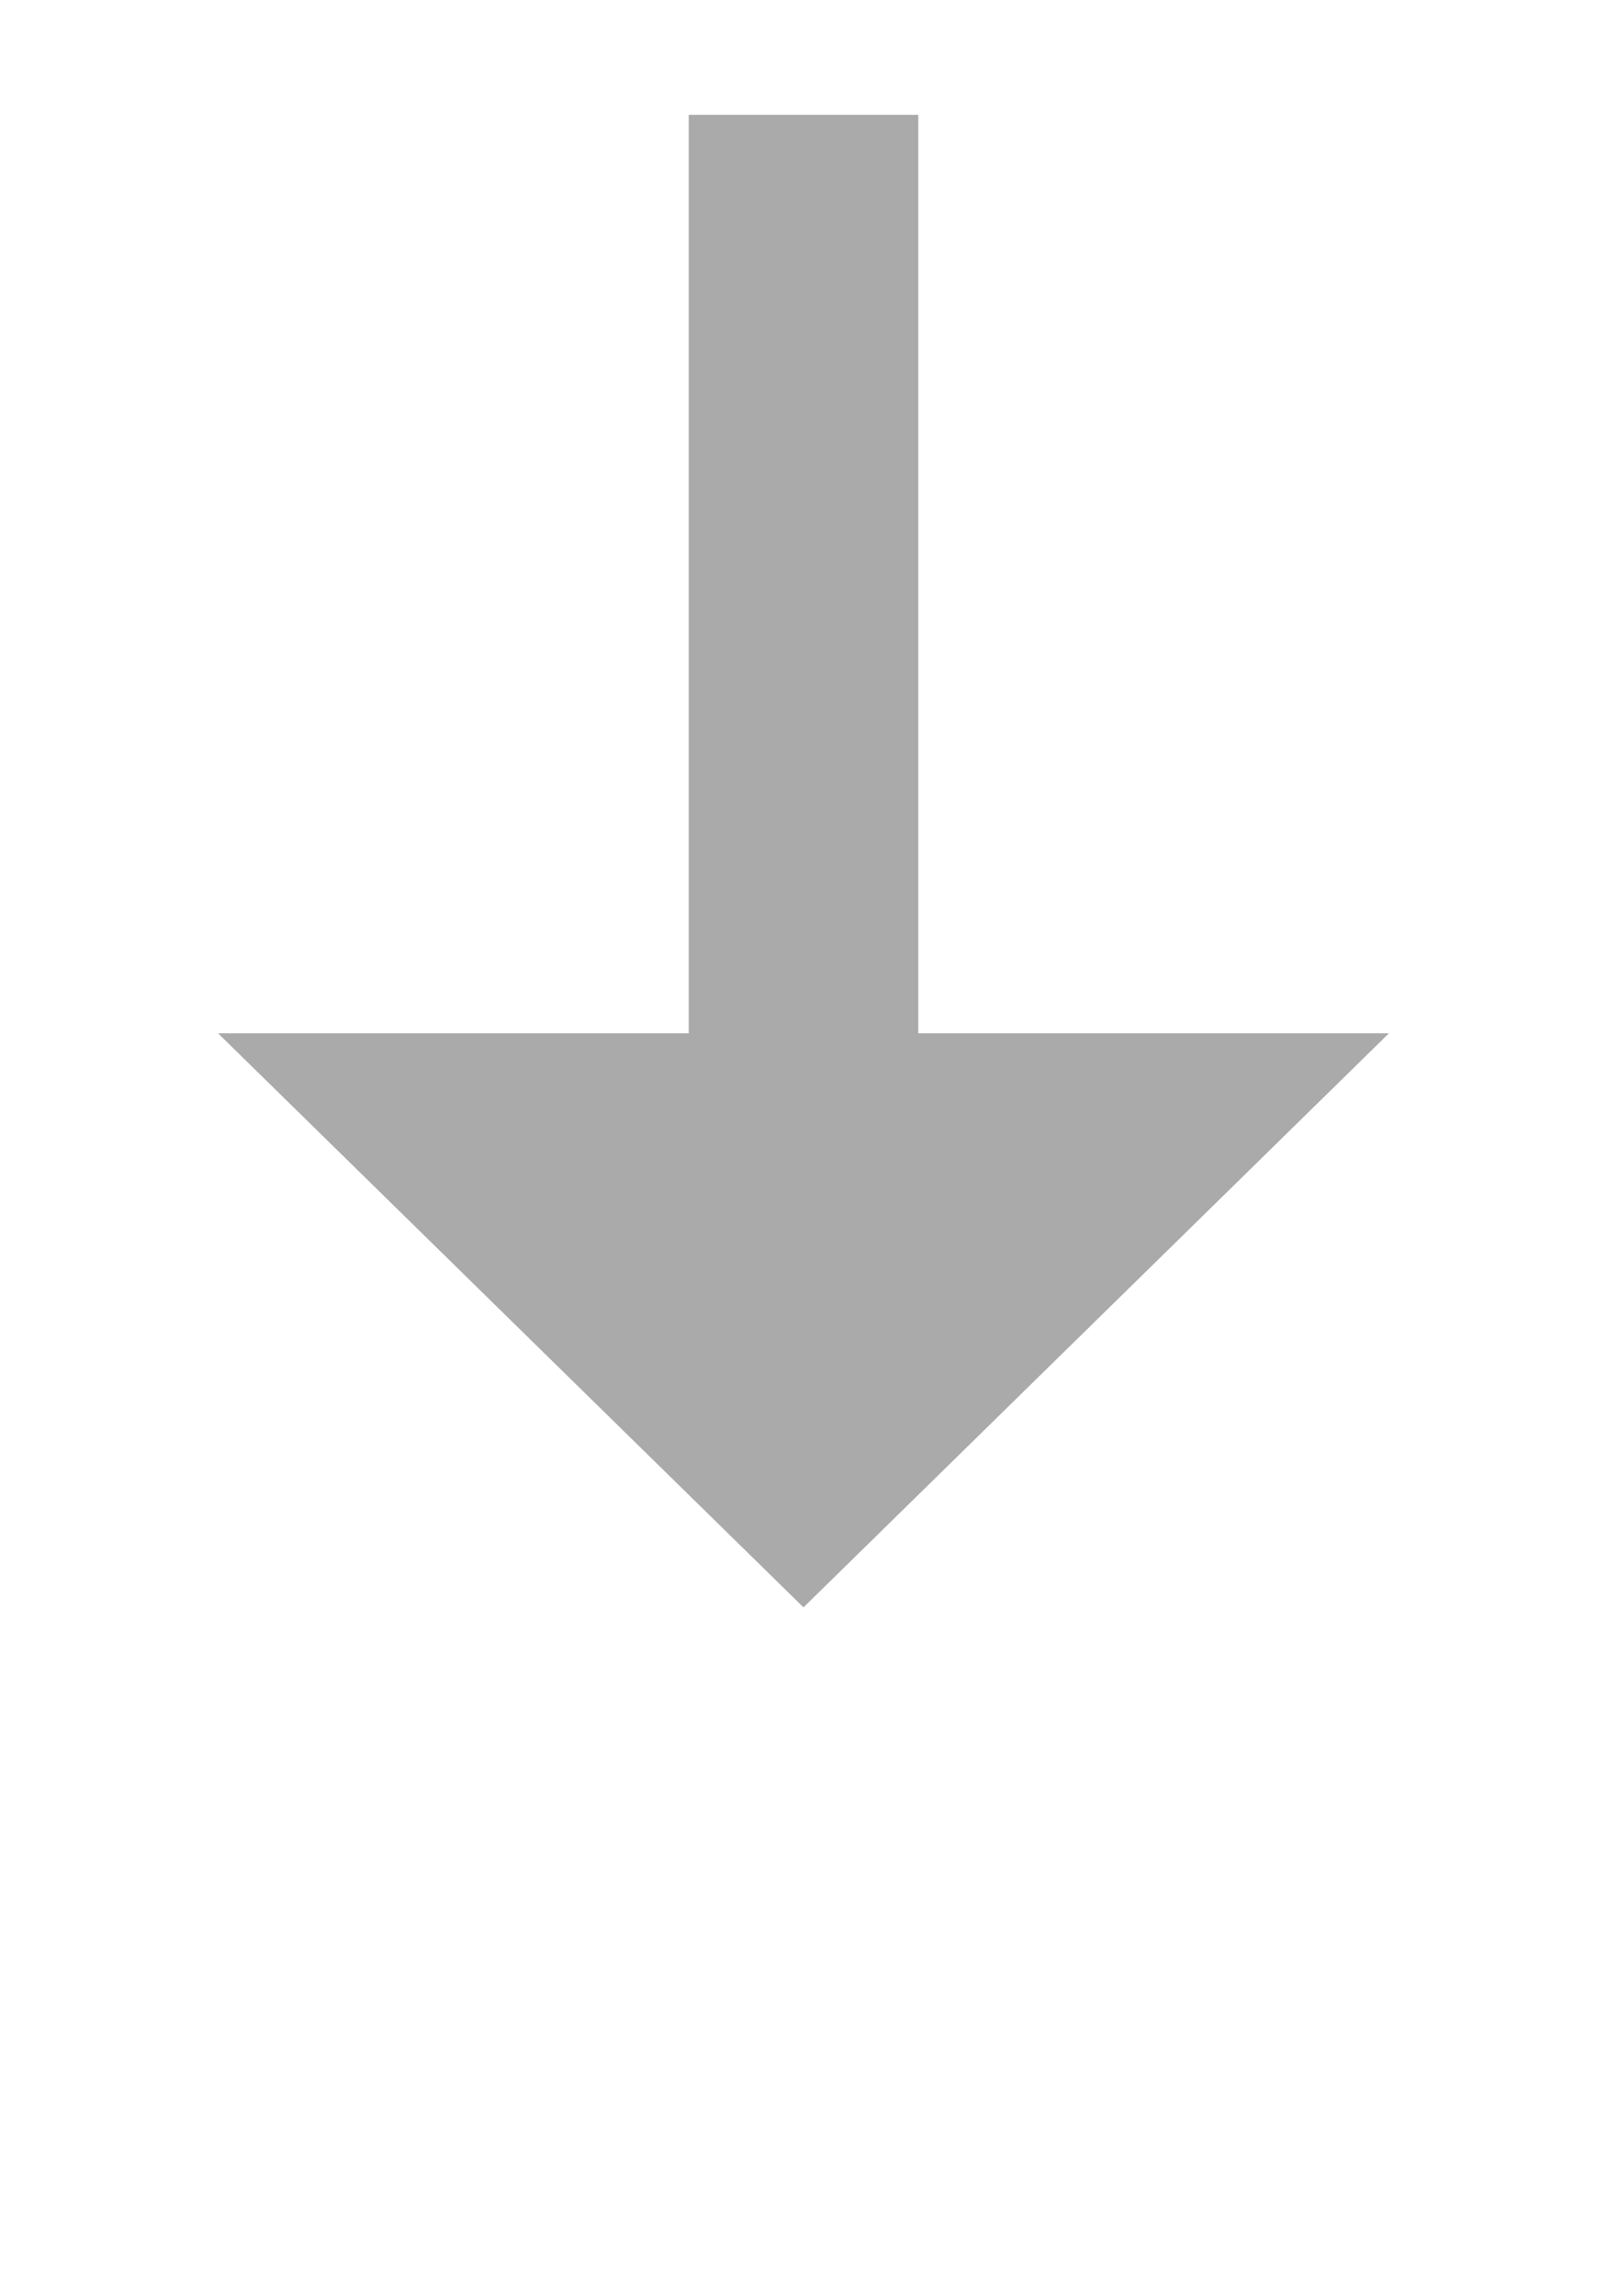 ﻿<?xml version="1.0" encoding="utf-8"?>
<svg version="1.1" xmlns:xlink="http://www.w3.org/1999/xlink" width="28px" height="40px" xmlns="http://www.w3.org/2000/svg">
  <g transform="matrix(1 0 0 1 -119 -679 )">
    <path d="M 122.8 697  L 133 707  L 143.2 697  L 122.8 697  Z " fill-rule="nonzero" fill="#aaaaaa" stroke="none" />
    <path d="M 133 681  L 133 699  " stroke-width="4" stroke="#aaaaaa" fill="none" />
  </g>
</svg>